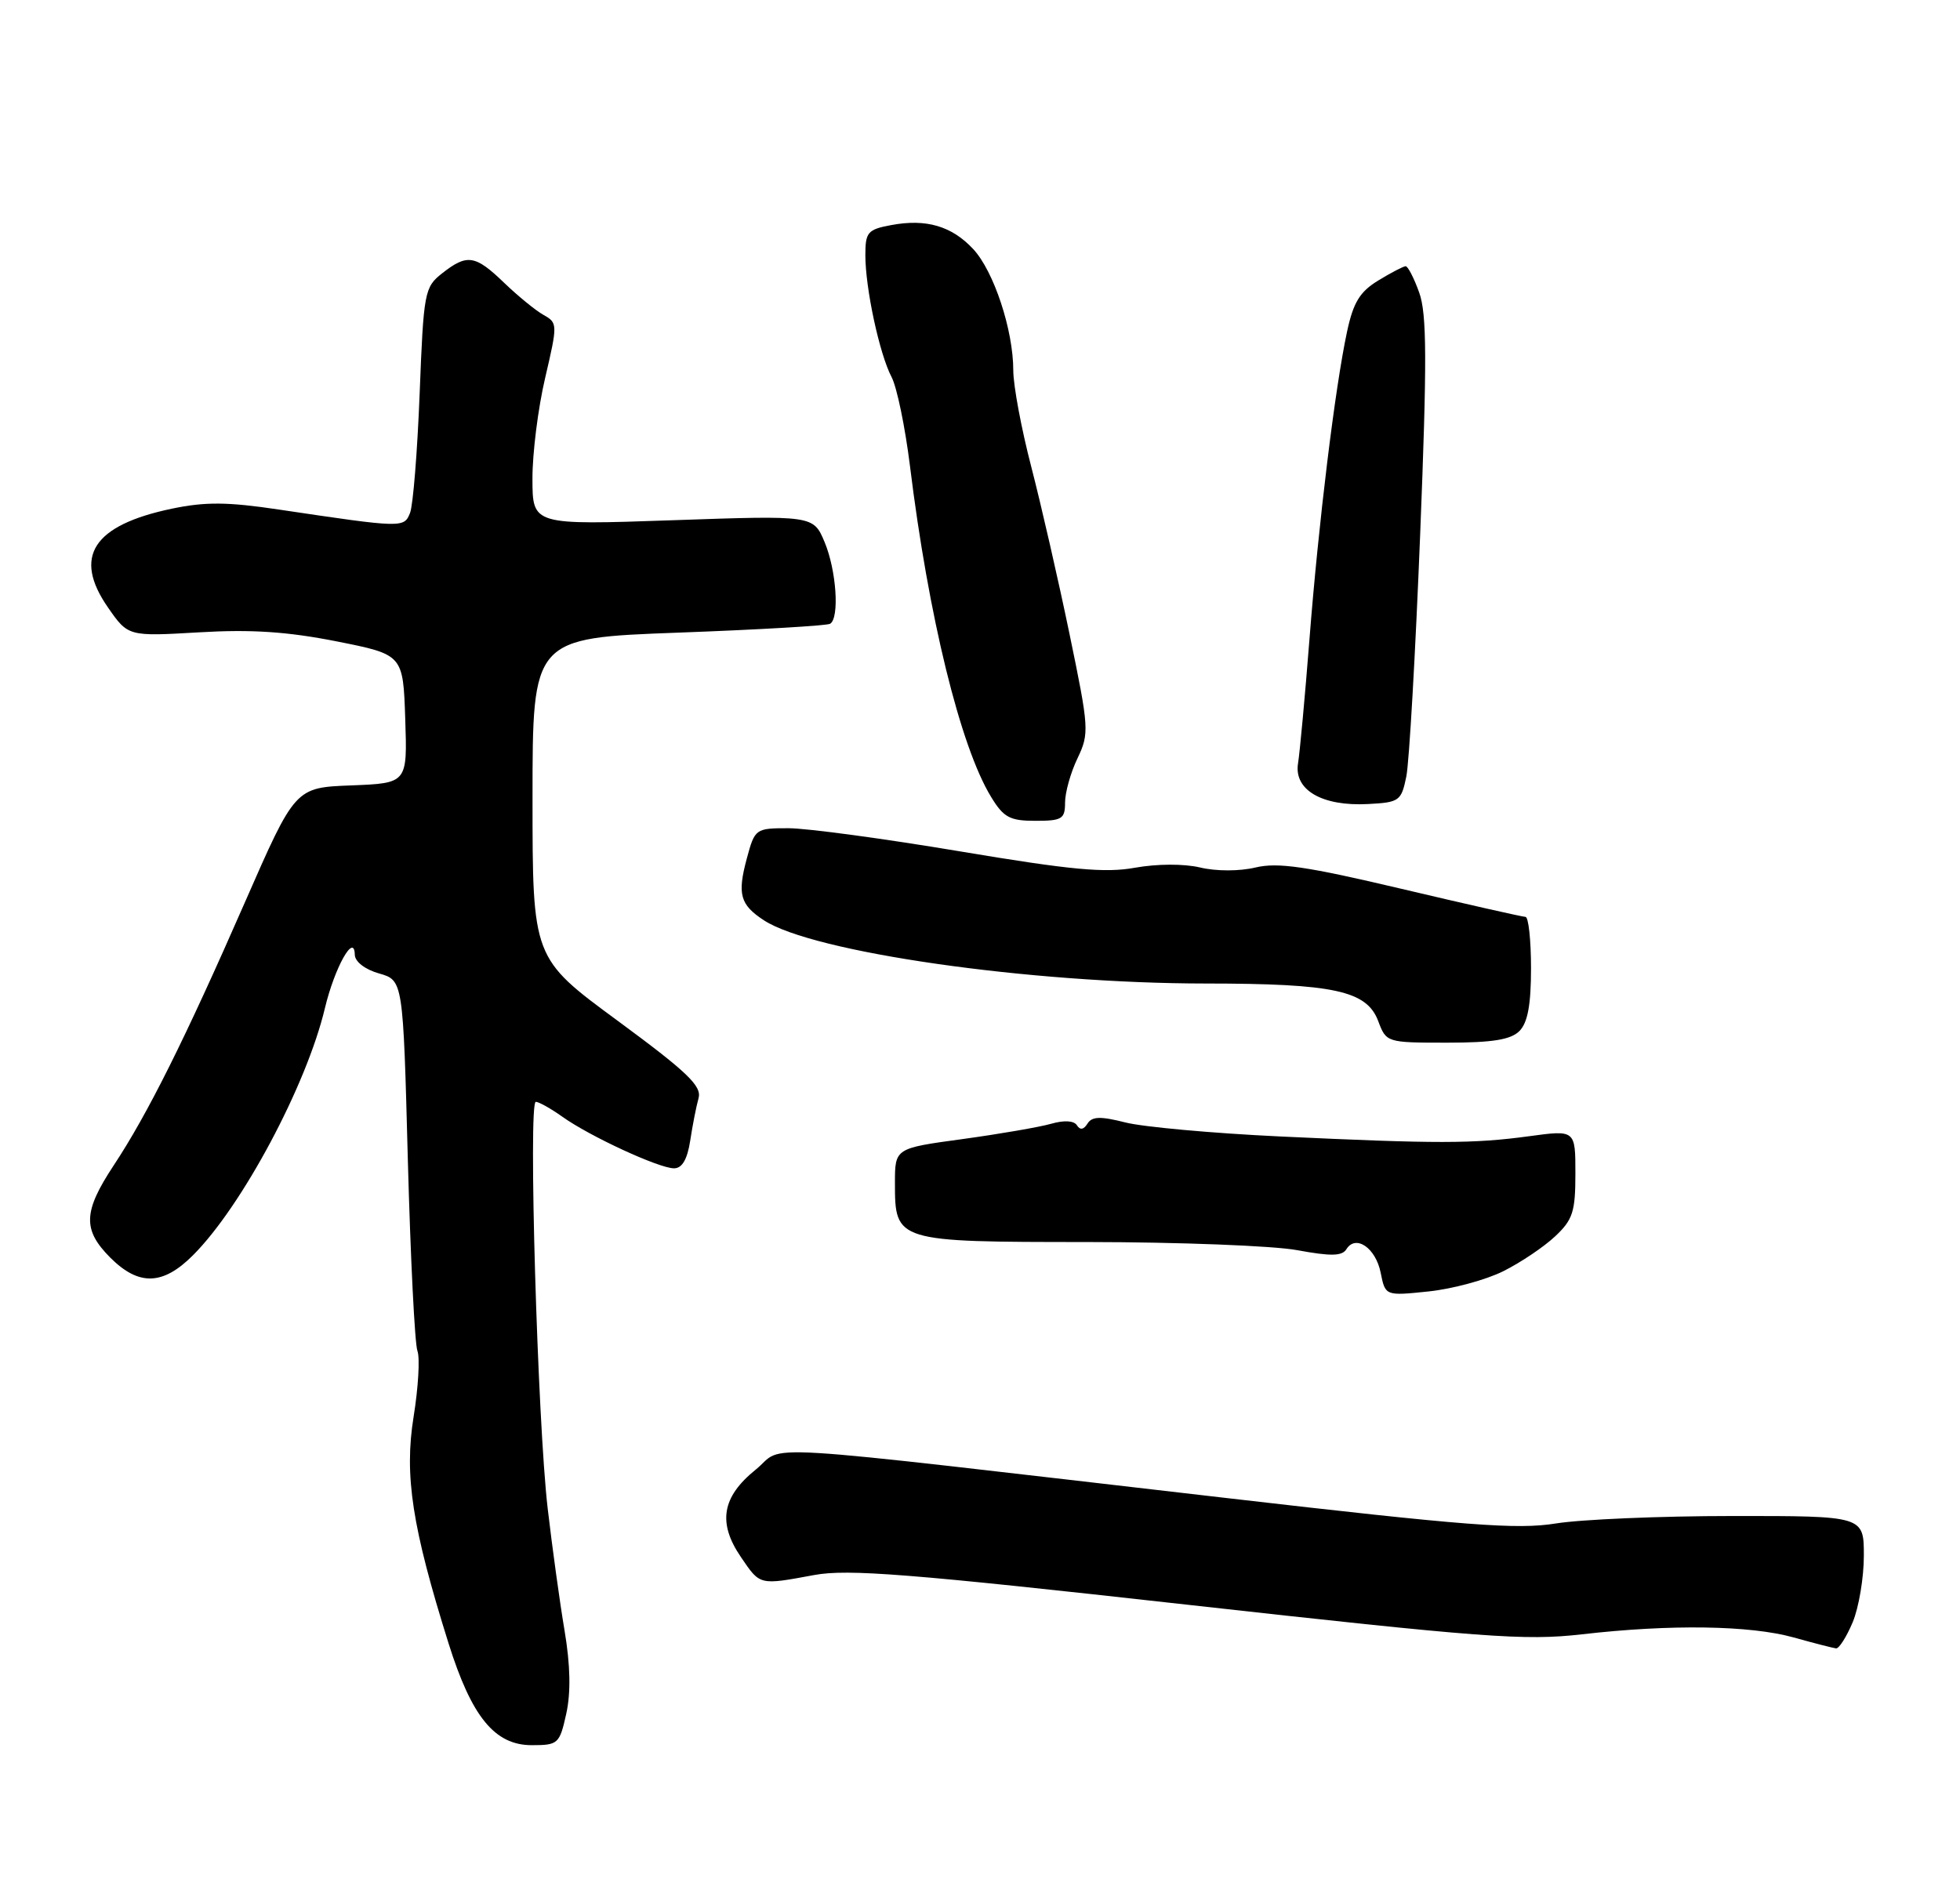 <?xml version="1.0" encoding="UTF-8" standalone="no"?>
<!DOCTYPE svg PUBLIC "-//W3C//DTD SVG 1.1//EN" "http://www.w3.org/Graphics/SVG/1.1/DTD/svg11.dtd" >
<svg xmlns="http://www.w3.org/2000/svg" xmlns:xlink="http://www.w3.org/1999/xlink" version="1.1" viewBox="0 0 265 256">
 <g >
 <path fill="currentColor"
d=" M 76.56 231.75 C 77.19 228.89 77.12 225.20 76.33 220.50 C 75.68 216.65 74.66 209.22 74.05 204.00 C 72.68 192.29 71.41 149.00 72.44 149.00 C 72.85 149.00 74.46 149.90 76.01 151.00 C 79.73 153.66 89.08 157.98 91.12 157.99 C 92.22 158.00 92.92 156.81 93.32 154.25 C 93.63 152.19 94.14 149.60 94.45 148.50 C 94.90 146.86 92.91 144.96 83.50 138.03 C 72.00 129.57 72.00 129.57 72.00 107.93 C 72.00 86.28 72.00 86.28 91.74 85.55 C 102.59 85.15 111.82 84.61 112.24 84.35 C 113.52 83.56 113.09 77.14 111.49 73.31 C 109.97 69.69 109.97 69.69 90.99 70.35 C 72.00 71.01 72.00 71.01 71.99 64.75 C 71.98 61.31 72.75 55.17 73.71 51.09 C 75.40 43.85 75.40 43.66 73.49 42.59 C 72.42 41.99 70.03 40.04 68.17 38.25 C 64.25 34.47 63.16 34.30 59.78 36.96 C 57.40 38.83 57.27 39.48 56.74 53.21 C 56.43 61.07 55.85 68.34 55.44 69.36 C 54.63 71.41 54.45 71.40 37.73 68.91 C 30.78 67.87 27.78 67.84 23.23 68.79 C 12.58 71.02 9.83 75.26 14.58 82.12 C 17.32 86.07 17.32 86.07 26.91 85.51 C 33.98 85.09 38.86 85.42 45.50 86.73 C 54.50 88.52 54.50 88.52 54.79 97.22 C 55.08 105.91 55.08 105.91 47.50 106.21 C 39.91 106.50 39.91 106.50 33.12 122.00 C 25.02 140.51 19.93 150.71 15.37 157.60 C 11.24 163.86 11.15 166.30 14.92 170.08 C 18.77 173.92 22.02 173.83 26.09 169.75 C 32.72 163.12 41.44 146.79 43.93 136.33 C 45.24 130.84 47.91 126.06 47.97 129.11 C 47.99 130.05 49.35 131.10 51.25 131.64 C 54.50 132.57 54.50 132.57 55.14 156.79 C 55.50 170.10 56.08 181.76 56.44 182.69 C 56.79 183.62 56.56 187.63 55.92 191.59 C 54.64 199.54 55.72 206.53 60.64 222.21 C 63.77 232.19 66.89 236.00 71.90 236.00 C 75.46 236.00 75.66 235.82 76.56 231.75 Z  M 250.49 219.38 C 251.32 217.39 252.00 213.34 252.00 210.38 C 252.00 205.00 252.00 205.00 234.25 205.01 C 224.49 205.01 213.73 205.47 210.34 206.02 C 205.12 206.86 198.30 206.34 165.84 202.58 C 99.36 194.90 106.41 195.32 102.17 198.74 C 97.60 202.43 97.01 205.93 100.18 210.57 C 102.79 214.41 102.62 214.37 110.09 212.99 C 114.64 212.15 122.97 212.81 160.39 216.99 C 200.56 221.47 206.14 221.89 213.87 221.01 C 225.87 219.63 236.60 219.79 242.50 221.43 C 245.25 222.20 247.83 222.86 248.24 222.91 C 248.64 222.96 249.65 221.37 250.49 219.38 Z  M 203.26 171.90 C 205.59 170.74 208.74 168.62 210.25 167.20 C 212.65 164.95 213.00 163.87 213.00 158.71 C 213.00 152.80 213.00 152.80 206.75 153.65 C 199.16 154.68 194.29 154.68 173.00 153.68 C 163.93 153.25 154.55 152.40 152.16 151.79 C 148.77 150.93 147.64 150.97 147.03 151.95 C 146.52 152.77 146.03 152.85 145.61 152.18 C 145.21 151.54 143.89 151.46 142.11 151.97 C 140.53 152.42 135.14 153.35 130.12 154.04 C 121.00 155.28 121.00 155.28 121.00 159.99 C 121.00 167.92 121.12 167.95 147.05 167.96 C 159.40 167.97 172.15 168.46 175.39 169.06 C 179.94 169.90 181.46 169.87 182.04 168.93 C 183.30 166.90 186.00 168.75 186.67 172.10 C 187.30 175.25 187.30 175.25 193.16 174.64 C 196.39 174.30 200.93 173.07 203.26 171.90 Z  M 205.43 139.43 C 206.55 138.30 207.00 135.89 207.00 130.93 C 207.00 127.12 206.66 123.99 206.25 123.99 C 205.84 123.98 198.30 122.28 189.50 120.20 C 176.65 117.16 172.76 116.59 169.75 117.31 C 167.57 117.83 164.44 117.83 162.26 117.31 C 160.06 116.79 156.44 116.81 153.47 117.34 C 149.41 118.08 144.83 117.65 129.79 115.13 C 119.53 113.41 109.10 112.00 106.61 112.00 C 102.15 112.00 102.06 112.06 100.97 116.10 C 99.67 120.93 100.06 122.34 103.28 124.45 C 109.91 128.79 139.22 132.99 163.00 133.00 C 180.38 133.01 184.79 133.97 186.34 138.08 C 187.43 140.98 187.49 141.00 195.65 141.00 C 201.78 141.00 204.26 140.60 205.43 139.43 Z  M 144.00 108.53 C 144.00 107.18 144.75 104.48 145.68 102.55 C 147.29 99.17 147.25 98.51 144.61 85.77 C 143.10 78.47 140.77 68.30 139.44 63.16 C 138.10 58.02 137.00 52.14 137.00 50.09 C 137.00 44.65 134.38 36.70 131.59 33.69 C 128.69 30.57 125.22 29.55 120.49 30.44 C 117.31 31.03 117.00 31.40 117.00 34.50 C 117.00 39.01 118.91 47.88 120.55 51.00 C 121.27 52.38 122.38 57.77 123.03 63.00 C 125.53 83.34 129.84 100.95 133.99 107.75 C 135.69 110.55 136.53 111.00 139.99 111.00 C 143.59 111.00 144.00 110.75 144.00 108.53 Z  M 190.14 105.01 C 190.53 103.10 191.37 88.38 192.01 72.32 C 192.95 48.73 192.92 42.43 191.88 39.56 C 191.18 37.60 190.35 36.00 190.05 36.00 C 189.75 36.01 188.08 36.87 186.35 37.93 C 183.85 39.45 182.97 40.90 182.12 44.88 C 180.51 52.39 178.27 70.70 177.04 86.50 C 176.44 94.20 175.74 101.73 175.50 103.23 C 174.92 106.83 178.76 109.06 184.96 108.73 C 189.20 108.51 189.46 108.32 190.14 105.01 Z "/>
</g>
</svg>